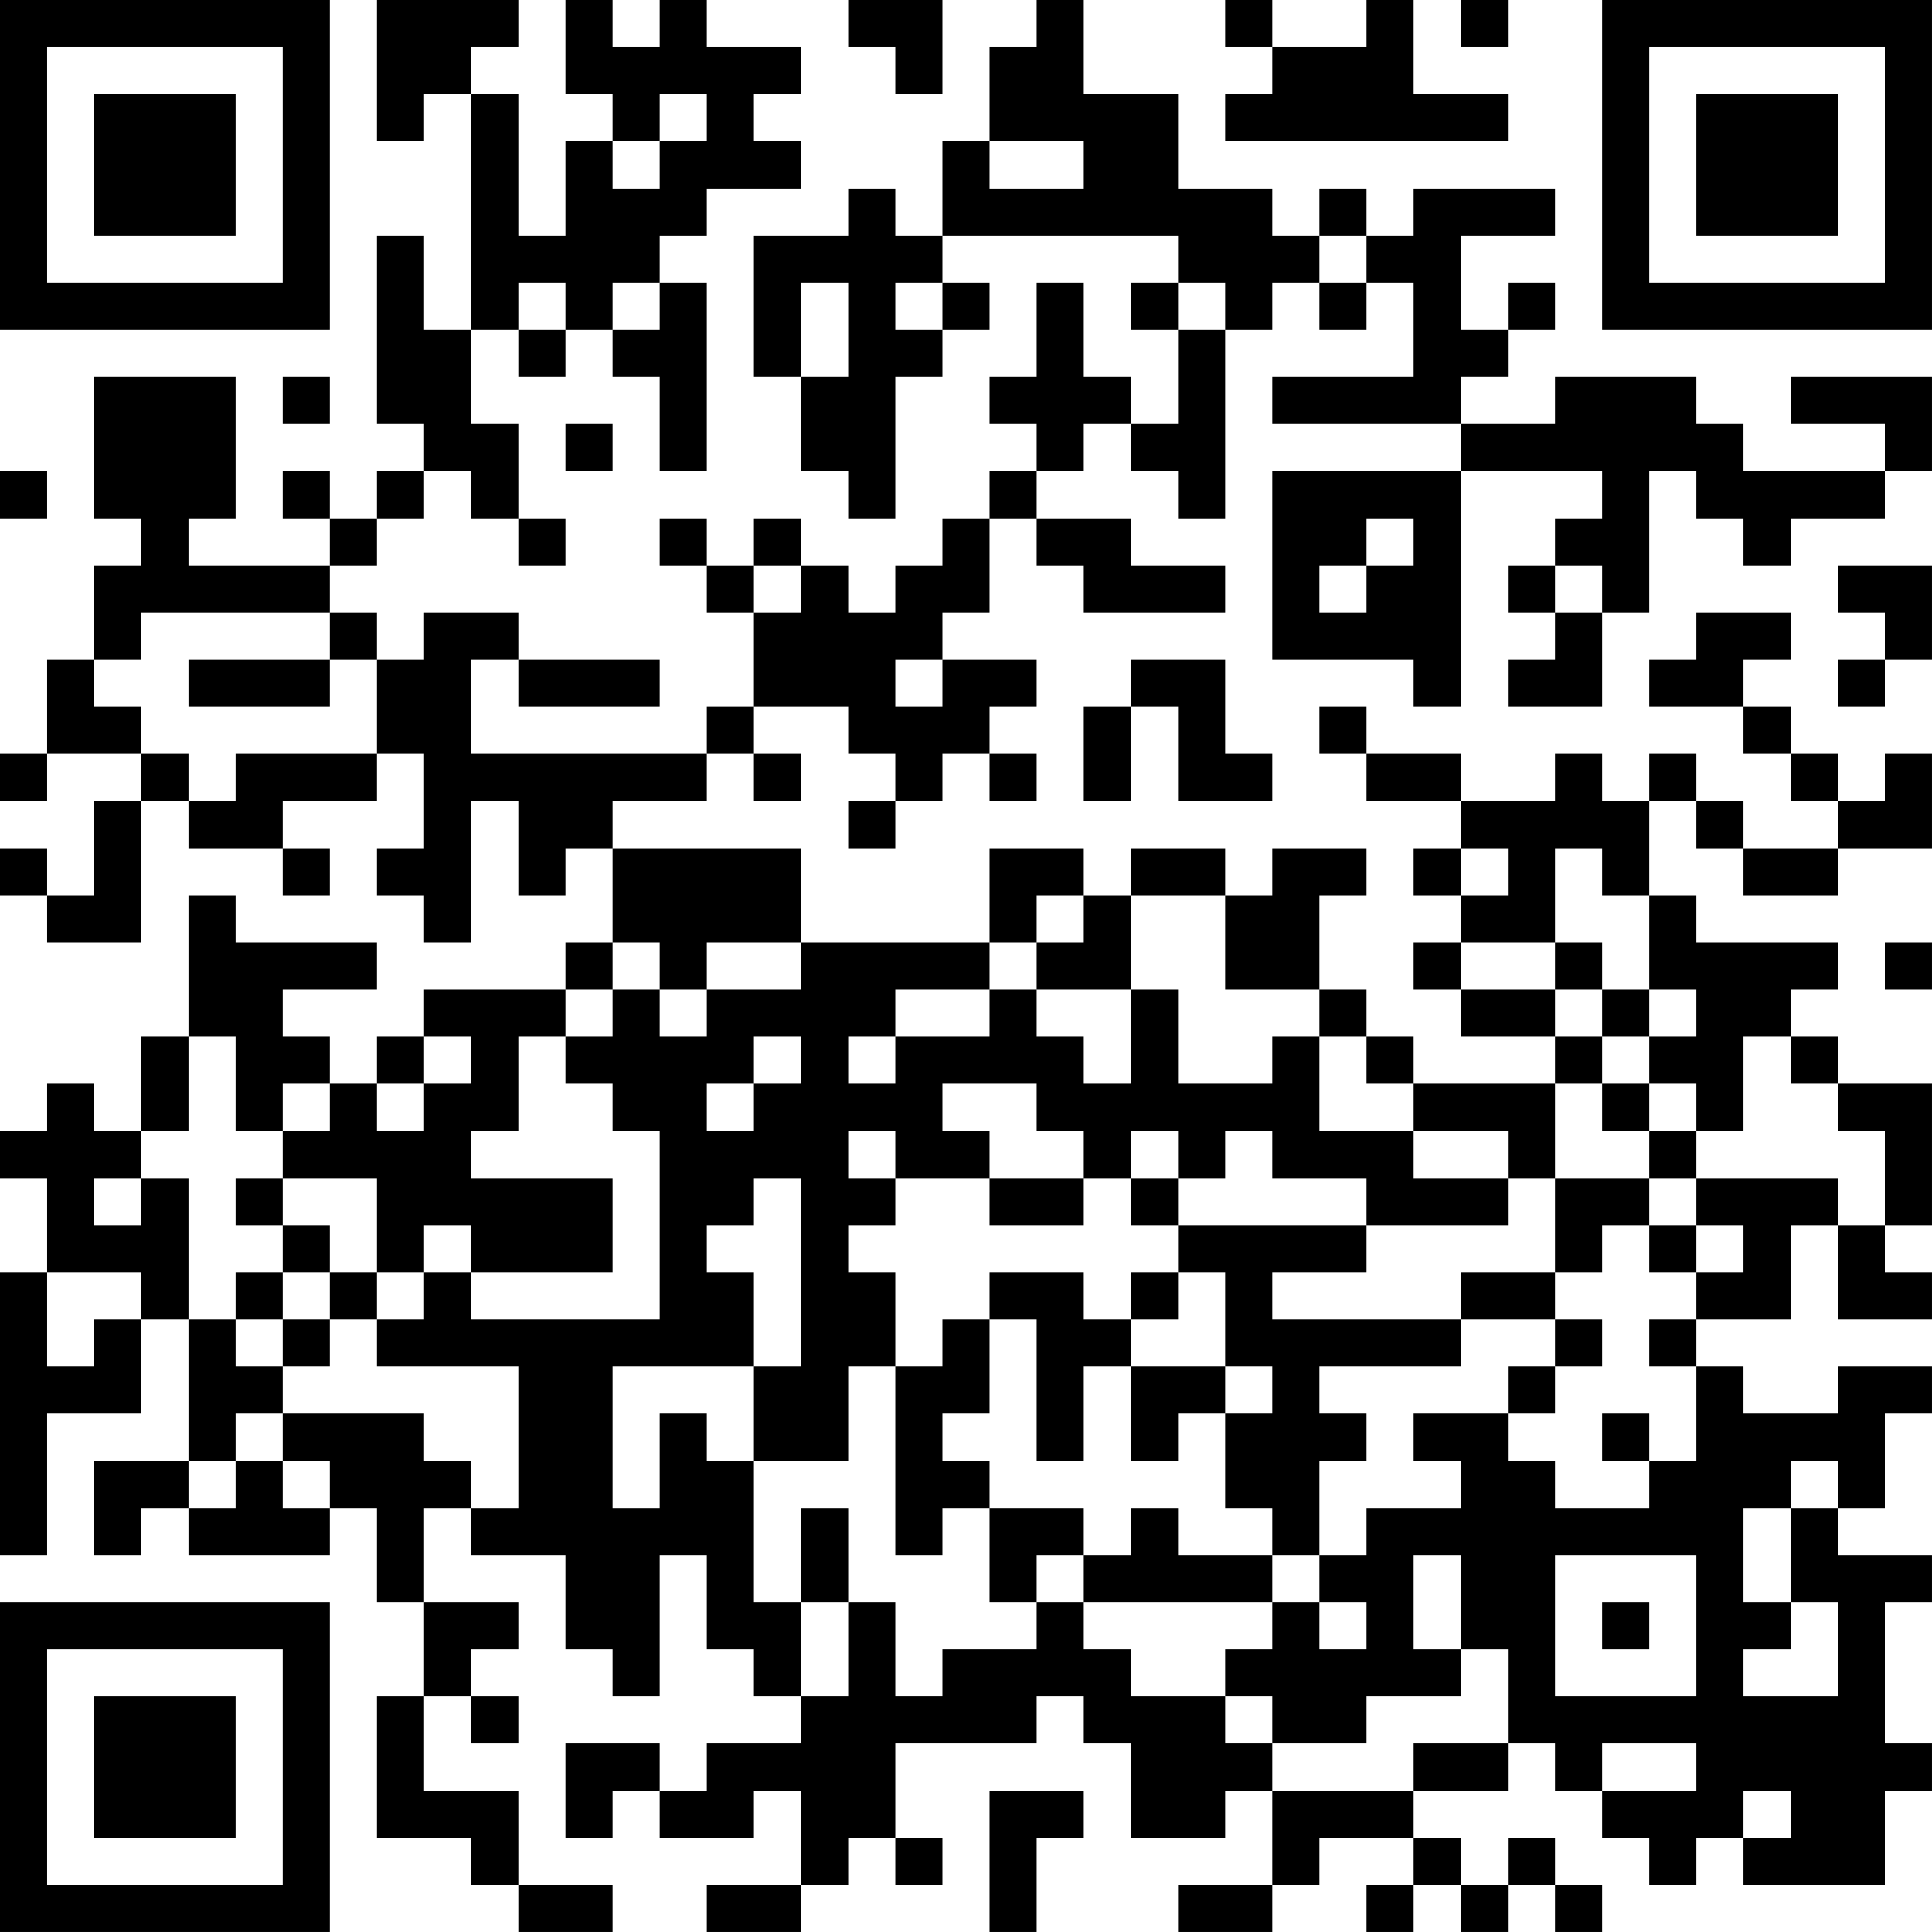 <?xml version="1.0" encoding="UTF-8"?>
<svg xmlns="http://www.w3.org/2000/svg" version="1.1" width="200" height="200" viewBox="0 0 200 200"><rect x="0" y="0" width="200" height="200" fill="#ffffff"/><g transform="scale(4.878)"><g transform="translate(0,0)"><path fill-rule="evenodd" d="M8 0L8 3L9 3L9 2L10 2L10 7L9 7L9 5L8 5L8 9L9 9L9 10L8 10L8 11L7 11L7 10L6 10L6 11L7 11L7 12L4 12L4 11L5 11L5 8L2 8L2 11L3 11L3 12L2 12L2 14L1 14L1 16L0 16L0 17L1 17L1 16L3 16L3 17L2 17L2 19L1 19L1 18L0 18L0 19L1 19L1 20L3 20L3 17L4 17L4 18L6 18L6 19L7 19L7 18L6 18L6 17L8 17L8 16L9 16L9 18L8 18L8 19L9 19L9 20L10 20L10 17L11 17L11 19L12 19L12 18L13 18L13 20L12 20L12 21L9 21L9 22L8 22L8 23L7 23L7 22L6 22L6 21L8 21L8 20L5 20L5 19L4 19L4 22L3 22L3 24L2 24L2 23L1 23L1 24L0 24L0 25L1 25L1 27L0 27L0 33L1 33L1 30L3 30L3 28L4 28L4 31L2 31L2 33L3 33L3 32L4 32L4 33L7 33L7 32L8 32L8 34L9 34L9 36L8 36L8 39L10 39L10 40L11 40L11 41L13 41L13 40L11 40L11 38L9 38L9 36L10 36L10 37L11 37L11 36L10 36L10 35L11 35L11 34L9 34L9 32L10 32L10 33L12 33L12 35L13 35L13 36L14 36L14 33L15 33L15 35L16 35L16 36L17 36L17 37L15 37L15 38L14 38L14 37L12 37L12 39L13 39L13 38L14 38L14 39L16 39L16 38L17 38L17 40L15 40L15 41L17 41L17 40L18 40L18 39L19 39L19 40L20 40L20 39L19 39L19 37L22 37L22 36L23 36L23 37L24 37L24 39L26 39L26 38L27 38L27 40L25 40L25 41L27 41L27 40L28 40L28 39L30 39L30 40L29 40L29 41L30 41L30 40L31 40L31 41L32 41L32 40L33 40L33 41L34 41L34 40L33 40L33 39L32 39L32 40L31 40L31 39L30 39L30 38L32 38L32 37L33 37L33 38L34 38L34 39L35 39L35 40L36 40L36 39L37 39L37 40L40 40L40 38L41 38L41 37L40 37L40 34L41 34L41 33L39 33L39 32L40 32L40 30L41 30L41 29L39 29L39 30L37 30L37 29L36 29L36 28L38 28L38 26L39 26L39 28L41 28L41 27L40 27L40 26L41 26L41 23L39 23L39 22L38 22L38 21L39 21L39 20L36 20L36 19L35 19L35 17L36 17L36 18L37 18L37 19L39 19L39 18L41 18L41 16L40 16L40 17L39 17L39 16L38 16L38 15L37 15L37 14L38 14L38 13L36 13L36 14L35 14L35 15L37 15L37 16L38 16L38 17L39 17L39 18L37 18L37 17L36 17L36 16L35 16L35 17L34 17L34 16L33 16L33 17L31 17L31 16L29 16L29 15L28 15L28 16L29 16L29 17L31 17L31 18L30 18L30 19L31 19L31 20L30 20L30 21L31 21L31 22L33 22L33 23L30 23L30 22L29 22L29 21L28 21L28 19L29 19L29 18L27 18L27 19L26 19L26 18L24 18L24 19L23 19L23 18L21 18L21 20L17 20L17 18L13 18L13 17L15 17L15 16L16 16L16 17L17 17L17 16L16 16L16 15L18 15L18 16L19 16L19 17L18 17L18 18L19 18L19 17L20 17L20 16L21 16L21 17L22 17L22 16L21 16L21 15L22 15L22 14L20 14L20 13L21 13L21 11L22 11L22 12L23 12L23 13L26 13L26 12L24 12L24 11L22 11L22 10L23 10L23 9L24 9L24 10L25 10L25 11L26 11L26 7L27 7L27 6L28 6L28 7L29 7L29 6L30 6L30 8L27 8L27 9L31 9L31 10L27 10L27 14L30 14L30 15L31 15L31 10L34 10L34 11L33 11L33 12L32 12L32 13L33 13L33 14L32 14L32 15L34 15L34 13L35 13L35 10L36 10L36 11L37 11L37 12L38 12L38 11L40 11L40 10L41 10L41 8L38 8L38 9L40 9L40 10L37 10L37 9L36 9L36 8L33 8L33 9L31 9L31 8L32 8L32 7L33 7L33 6L32 6L32 7L31 7L31 5L33 5L33 4L30 4L30 5L29 5L29 4L28 4L28 5L27 5L27 4L25 4L25 2L23 2L23 0L22 0L22 1L21 1L21 3L20 3L20 5L19 5L19 4L18 4L18 5L16 5L16 8L17 8L17 10L18 10L18 11L19 11L19 8L20 8L20 7L21 7L21 6L20 6L20 5L25 5L25 6L24 6L24 7L25 7L25 9L24 9L24 8L23 8L23 6L22 6L22 8L21 8L21 9L22 9L22 10L21 10L21 11L20 11L20 12L19 12L19 13L18 13L18 12L17 12L17 11L16 11L16 12L15 12L15 11L14 11L14 12L15 12L15 13L16 13L16 15L15 15L15 16L10 16L10 14L11 14L11 15L14 15L14 14L11 14L11 13L9 13L9 14L8 14L8 13L7 13L7 12L8 12L8 11L9 11L9 10L10 10L10 11L11 11L11 12L12 12L12 11L11 11L11 9L10 9L10 7L11 7L11 8L12 8L12 7L13 7L13 8L14 8L14 10L15 10L15 6L14 6L14 5L15 5L15 4L17 4L17 3L16 3L16 2L17 2L17 1L15 1L15 0L14 0L14 1L13 1L13 0L12 0L12 2L13 2L13 3L12 3L12 5L11 5L11 2L10 2L10 1L11 1L11 0ZM18 0L18 1L19 1L19 2L20 2L20 0ZM26 0L26 1L27 1L27 2L26 2L26 3L32 3L32 2L30 2L30 0L29 0L29 1L27 1L27 0ZM31 0L31 1L32 1L32 0ZM14 2L14 3L13 3L13 4L14 4L14 3L15 3L15 2ZM21 3L21 4L23 4L23 3ZM28 5L28 6L29 6L29 5ZM11 6L11 7L12 7L12 6ZM13 6L13 7L14 7L14 6ZM17 6L17 8L18 8L18 6ZM19 6L19 7L20 7L20 6ZM25 6L25 7L26 7L26 6ZM6 8L6 9L7 9L7 8ZM12 9L12 10L13 10L13 9ZM0 10L0 11L1 11L1 10ZM29 11L29 12L28 12L28 13L29 13L29 12L30 12L30 11ZM16 12L16 13L17 13L17 12ZM33 12L33 13L34 13L34 12ZM39 12L39 13L40 13L40 14L39 14L39 15L40 15L40 14L41 14L41 12ZM3 13L3 14L2 14L2 15L3 15L3 16L4 16L4 17L5 17L5 16L8 16L8 14L7 14L7 13ZM4 14L4 15L7 15L7 14ZM19 14L19 15L20 15L20 14ZM24 14L24 15L23 15L23 17L24 17L24 15L25 15L25 17L27 17L27 16L26 16L26 14ZM31 18L31 19L32 19L32 18ZM33 18L33 20L31 20L31 21L33 21L33 22L34 22L34 23L33 23L33 25L32 25L32 24L30 24L30 23L29 23L29 22L28 22L28 21L26 21L26 19L24 19L24 21L22 21L22 20L23 20L23 19L22 19L22 20L21 20L21 21L19 21L19 22L18 22L18 23L19 23L19 22L21 22L21 21L22 21L22 22L23 22L23 23L24 23L24 21L25 21L25 23L27 23L27 22L28 22L28 24L30 24L30 25L32 25L32 26L29 26L29 25L27 25L27 24L26 24L26 25L25 25L25 24L24 24L24 25L23 25L23 24L22 24L22 23L20 23L20 24L21 24L21 25L19 25L19 24L18 24L18 25L19 25L19 26L18 26L18 27L19 27L19 29L18 29L18 31L16 31L16 29L17 29L17 25L16 25L16 26L15 26L15 27L16 27L16 29L13 29L13 32L14 32L14 30L15 30L15 31L16 31L16 34L17 34L17 36L18 36L18 34L19 34L19 36L20 36L20 35L22 35L22 34L23 34L23 35L24 35L24 36L26 36L26 37L27 37L27 38L30 38L30 37L32 37L32 35L31 35L31 33L30 33L30 35L31 35L31 36L29 36L29 37L27 37L27 36L26 36L26 35L27 35L27 34L28 34L28 35L29 35L29 34L28 34L28 33L29 33L29 32L31 32L31 31L30 31L30 30L32 30L32 31L33 31L33 32L35 32L35 31L36 31L36 29L35 29L35 28L36 28L36 27L37 27L37 26L36 26L36 25L39 25L39 26L40 26L40 24L39 24L39 23L38 23L38 22L37 22L37 24L36 24L36 23L35 23L35 22L36 22L36 21L35 21L35 19L34 19L34 18ZM13 20L13 21L12 21L12 22L11 22L11 24L10 24L10 25L13 25L13 27L10 27L10 26L9 26L9 27L8 27L8 25L6 25L6 24L7 24L7 23L6 23L6 24L5 24L5 22L4 22L4 24L3 24L3 25L2 25L2 26L3 26L3 25L4 25L4 28L5 28L5 29L6 29L6 30L5 30L5 31L4 31L4 32L5 32L5 31L6 31L6 32L7 32L7 31L6 31L6 30L9 30L9 31L10 31L10 32L11 32L11 29L8 29L8 28L9 28L9 27L10 27L10 28L14 28L14 24L13 24L13 23L12 23L12 22L13 22L13 21L14 21L14 22L15 22L15 21L17 21L17 20L15 20L15 21L14 21L14 20ZM33 20L33 21L34 21L34 22L35 22L35 21L34 21L34 20ZM40 20L40 21L41 21L41 20ZM9 22L9 23L8 23L8 24L9 24L9 23L10 23L10 22ZM16 22L16 23L15 23L15 24L16 24L16 23L17 23L17 22ZM34 23L34 24L35 24L35 25L33 25L33 27L31 27L31 28L27 28L27 27L29 27L29 26L25 26L25 25L24 25L24 26L25 26L25 27L24 27L24 28L23 28L23 27L21 27L21 28L20 28L20 29L19 29L19 33L20 33L20 32L21 32L21 34L22 34L22 33L23 33L23 34L27 34L27 33L28 33L28 31L29 31L29 30L28 30L28 29L31 29L31 28L33 28L33 29L32 29L32 30L33 30L33 29L34 29L34 28L33 28L33 27L34 27L34 26L35 26L35 27L36 27L36 26L35 26L35 25L36 25L36 24L35 24L35 23ZM5 25L5 26L6 26L6 27L5 27L5 28L6 28L6 29L7 29L7 28L8 28L8 27L7 27L7 26L6 26L6 25ZM21 25L21 26L23 26L23 25ZM1 27L1 29L2 29L2 28L3 28L3 27ZM6 27L6 28L7 28L7 27ZM25 27L25 28L24 28L24 29L23 29L23 31L22 31L22 28L21 28L21 30L20 30L20 31L21 31L21 32L23 32L23 33L24 33L24 32L25 32L25 33L27 33L27 32L26 32L26 30L27 30L27 29L26 29L26 27ZM24 29L24 31L25 31L25 30L26 30L26 29ZM34 30L34 31L35 31L35 30ZM38 31L38 32L37 32L37 34L38 34L38 35L37 35L37 36L39 36L39 34L38 34L38 32L39 32L39 31ZM17 32L17 34L18 34L18 32ZM33 33L33 36L36 36L36 33ZM34 34L34 35L35 35L35 34ZM34 37L34 38L36 38L36 37ZM21 38L21 41L22 41L22 39L23 39L23 38ZM37 38L37 39L38 39L38 38ZM0 0L0 7L7 7L7 0ZM1 1L1 6L6 6L6 1ZM2 2L2 5L5 5L5 2ZM34 0L34 7L41 7L41 0ZM35 1L35 6L40 6L40 1ZM36 2L36 5L39 5L39 2ZM0 34L0 41L7 41L7 34ZM1 35L1 40L6 40L6 35ZM2 36L2 39L5 39L5 36Z" fill="#000000"/></g></g></svg>
